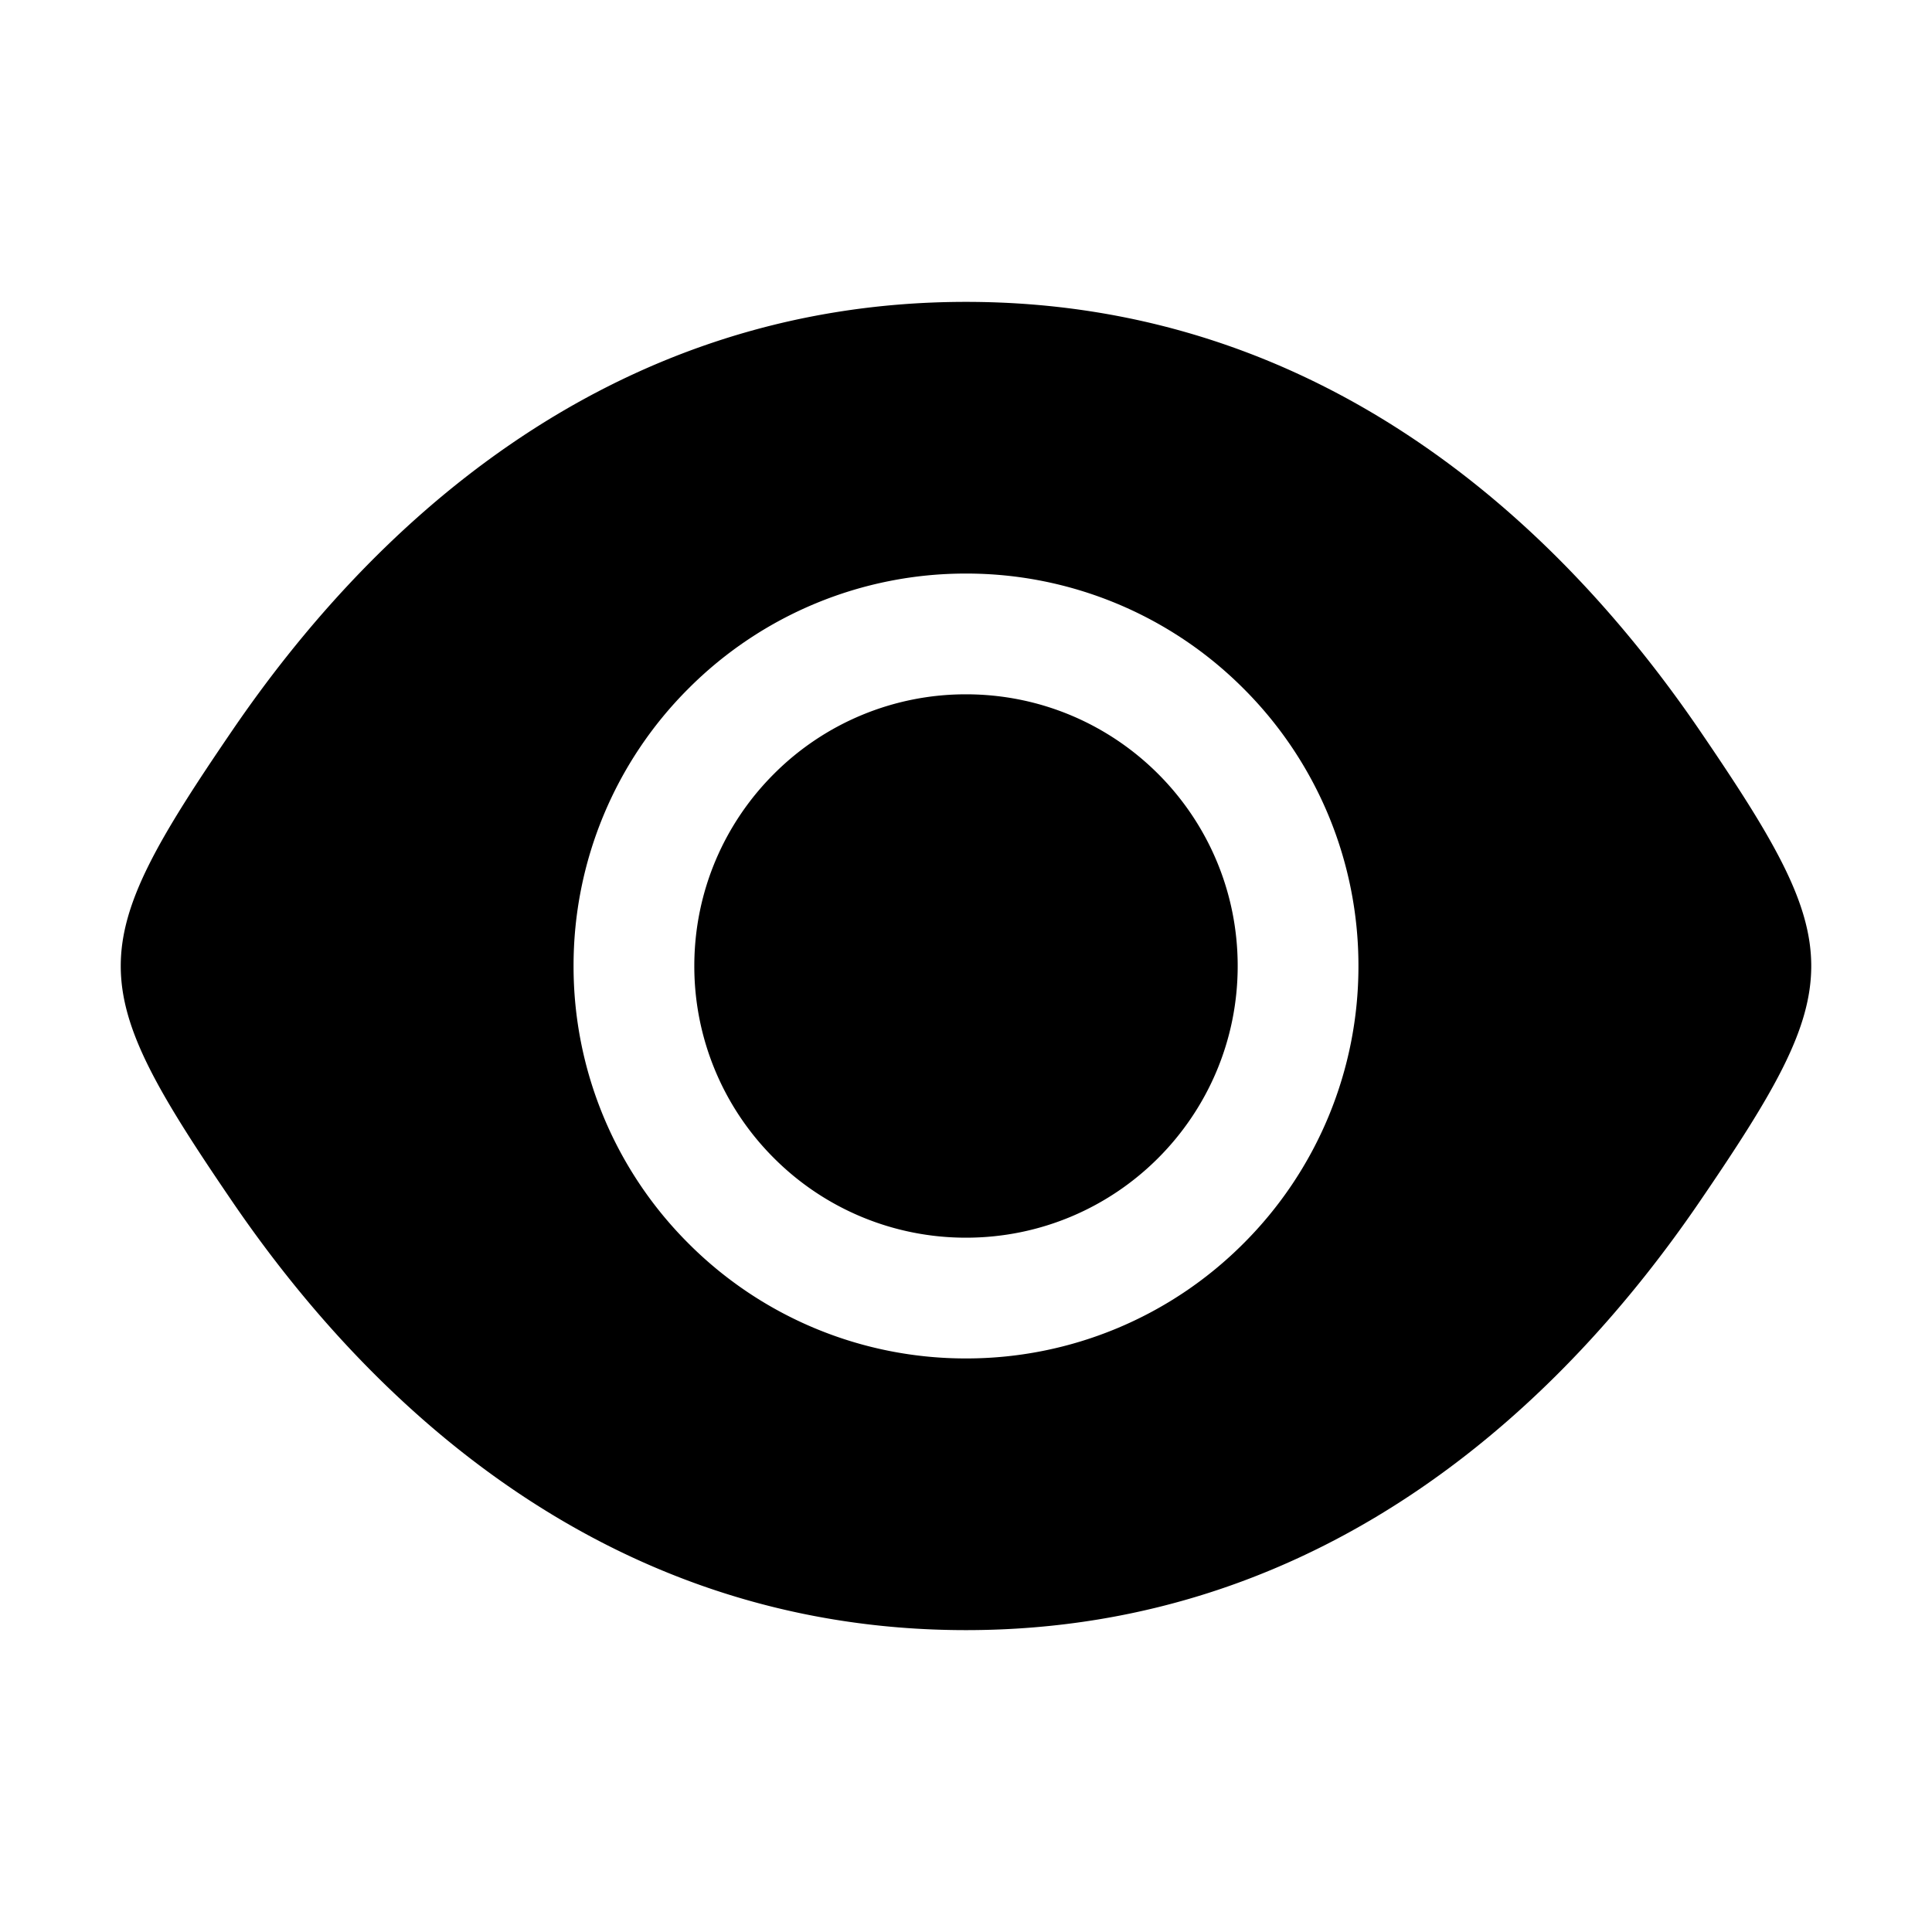 <svg data-tag="IconView" xmlns="http://www.w3.org/2000/svg" viewBox="0 0 24 24"><path d="M12 3.75c-2.28 0-4.153.736-5.657 1.768-1.505 1.032-2.64 2.36-3.45 3.545C1.964 10.423 1.5 11.212 1.5 12c0 .788.464 1.576 1.393 2.937.81 1.185 1.945 2.513 3.45 3.545C7.847 19.514 9.719 20.25 12 20.25c2.28 0 4.153-.736 5.657-1.768 1.505-1.032 2.64-2.36 3.45-3.545.929-1.36 1.393-2.149 1.393-2.937 0-.788-.464-1.576-1.393-2.937-.81-1.185-1.945-2.514-3.45-3.545C16.153 4.486 14.281 3.75 12 3.75m0 13.125a4.86 4.86 0 0 1-3.447-1.428A4.86 4.86 0 0 1 7.125 12a4.86 4.86 0 0 1 1.428-3.447A4.86 4.86 0 0 1 12 7.125a4.86 4.86 0 0 1 3.447 1.428A4.86 4.86 0 0 1 16.875 12a4.86 4.86 0 0 1-1.428 3.447A4.86 4.86 0 0 1 12 16.875M15.375 12c0 .932-.378 1.776-.989 2.387-.61.61-1.454.988-2.386.988a3.365 3.365 0 0 1-2.386-.989A3.364 3.364 0 0 1 8.625 12c0-.932.378-1.776.989-2.386A3.364 3.364 0 0 1 12 8.625c.932 0 1.776.378 2.387.989.61.61.988 1.454.988 2.386"></path></svg>